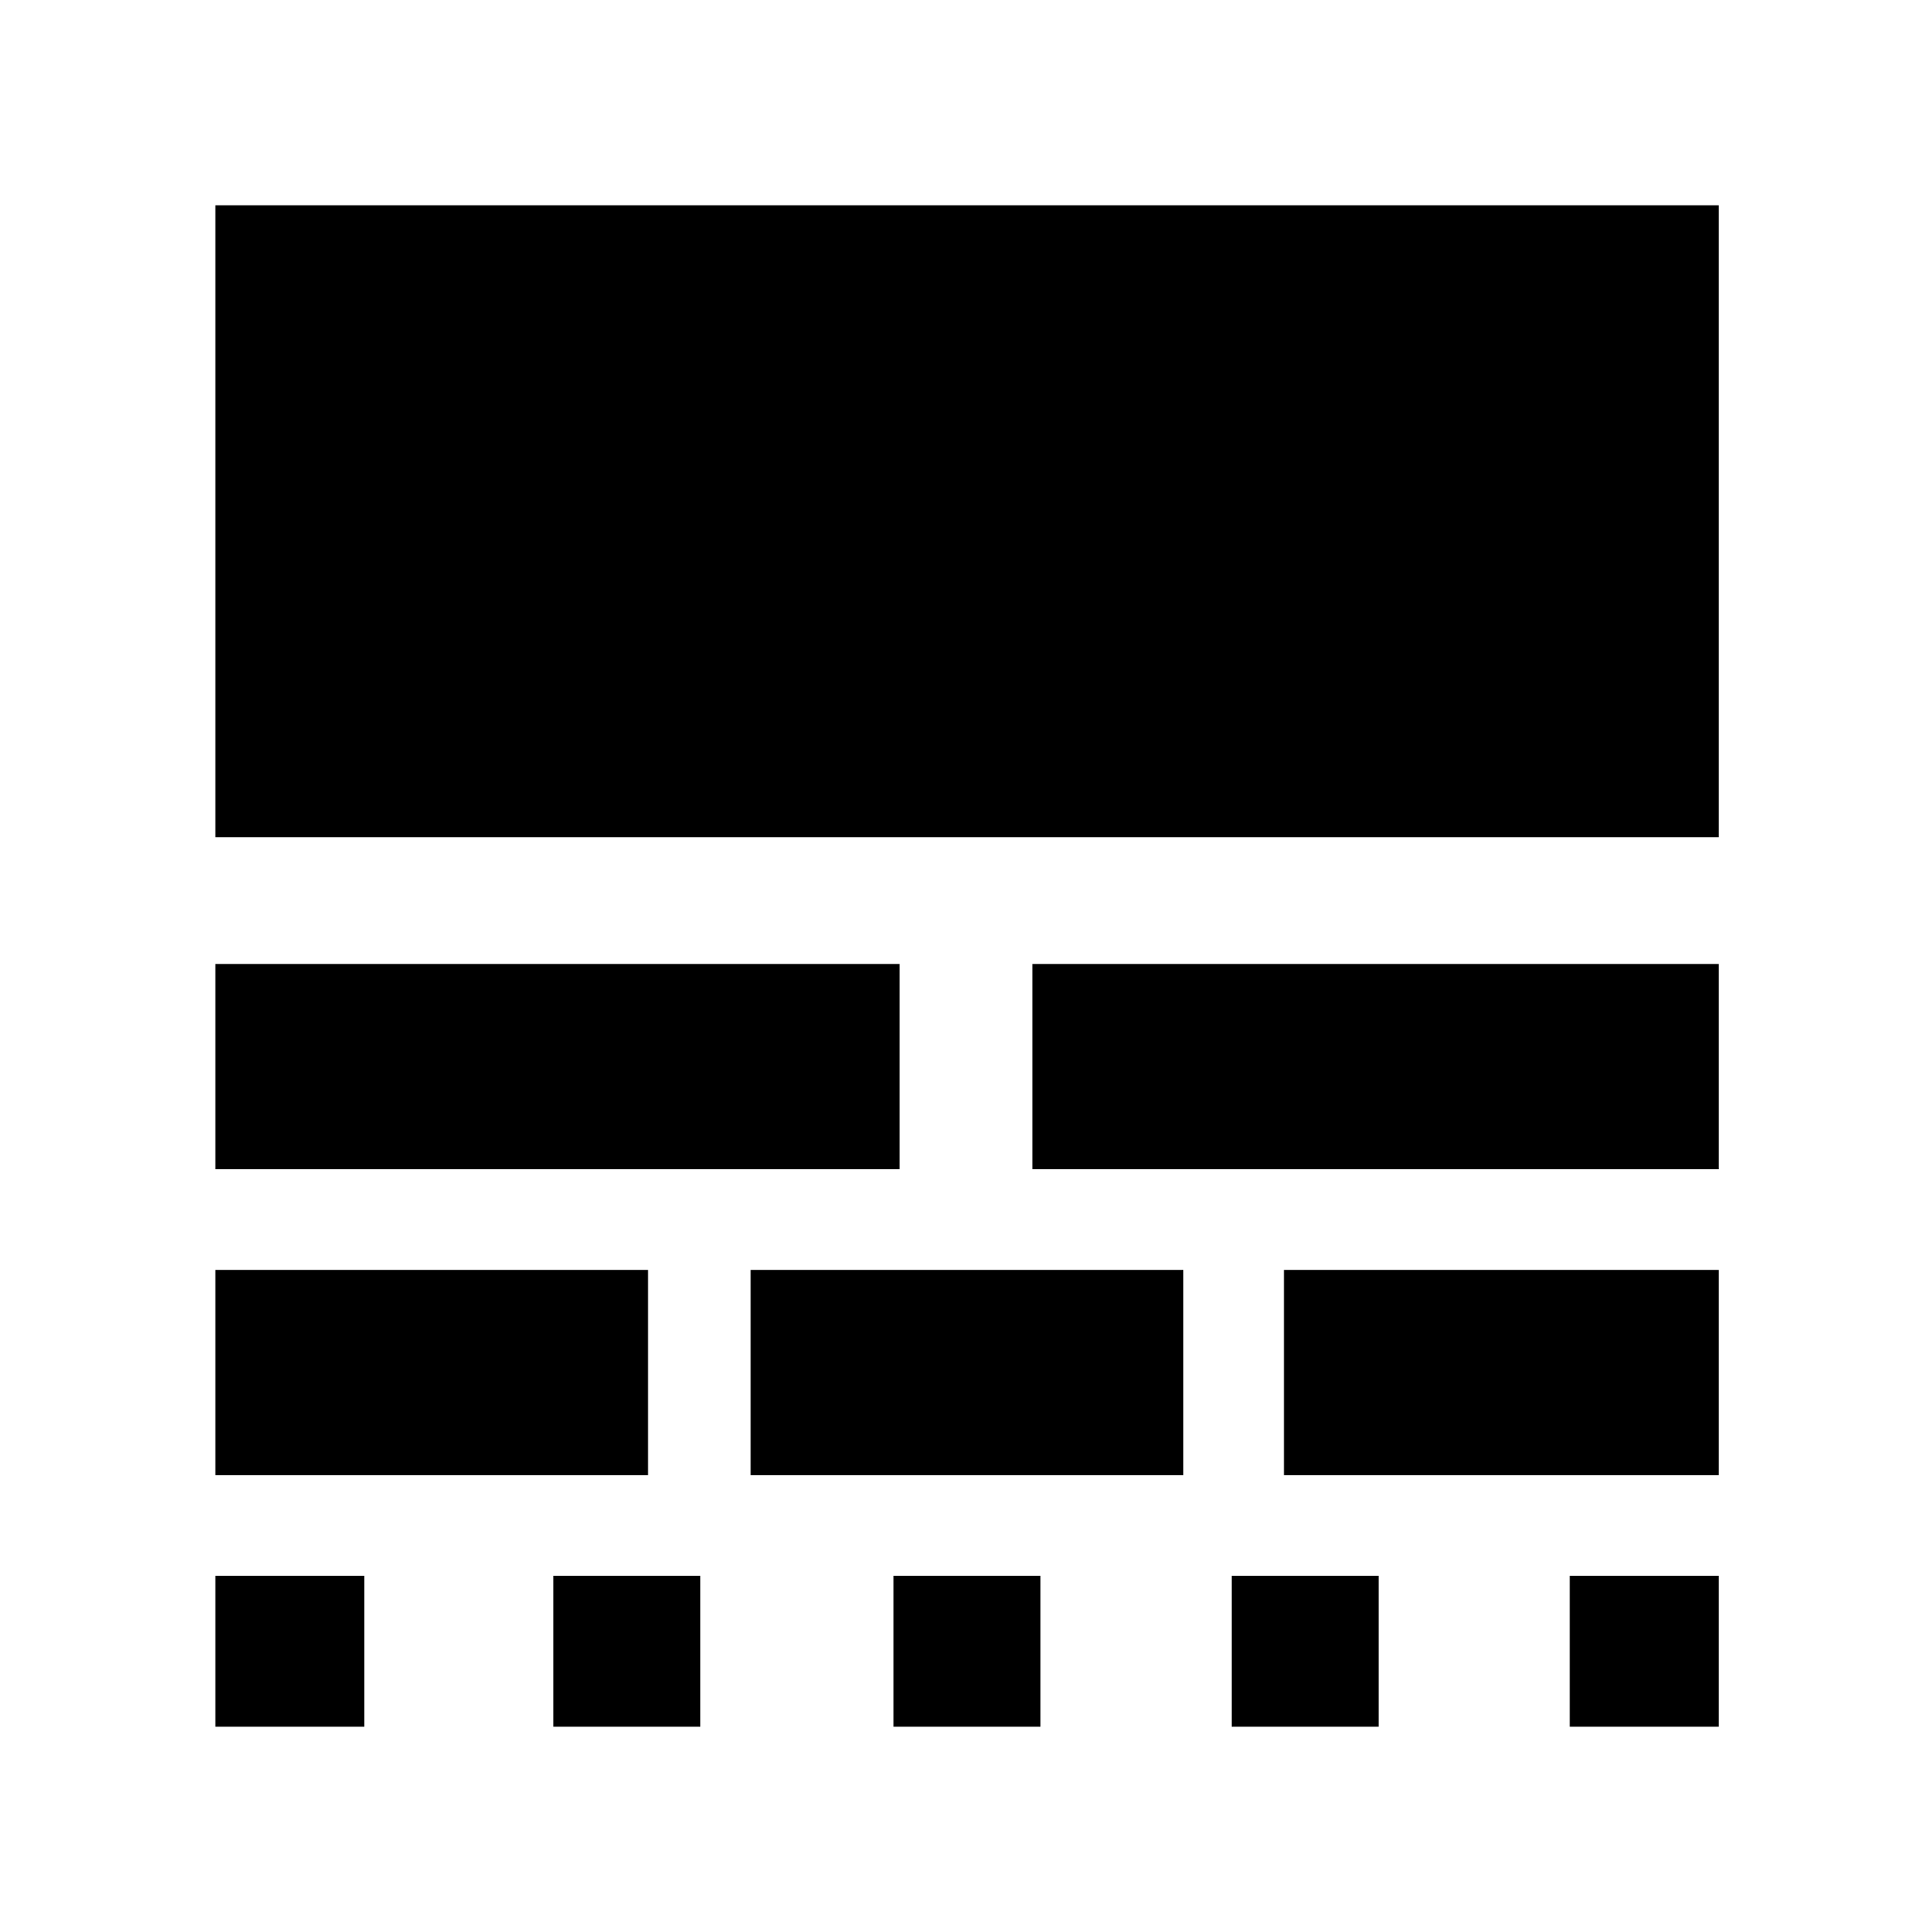 <svg xmlns="http://www.w3.org/2000/svg" height="40" width="40"><path d="M4.458 35.75v-3.125h3.084v3.125Zm0-5.208v-4.25h8.959v4.25Zm0-6.334v-4.25h14.167v4.25Zm0-6.875V4.25h31.125v13.083Zm7 18.417v-3.125H14.5v3.125Zm4.084-5.208v-4.25H24.5v4.25ZM18.5 35.75v-3.125h3.042v3.125Zm2.875-11.542v-4.25h14.208v4.25ZM25.5 35.75v-3.125h3.042v3.125Zm1.083-5.208v-4.25h9v4.25ZM32.5 35.75v-3.125h3.083v3.125Z"/></svg>